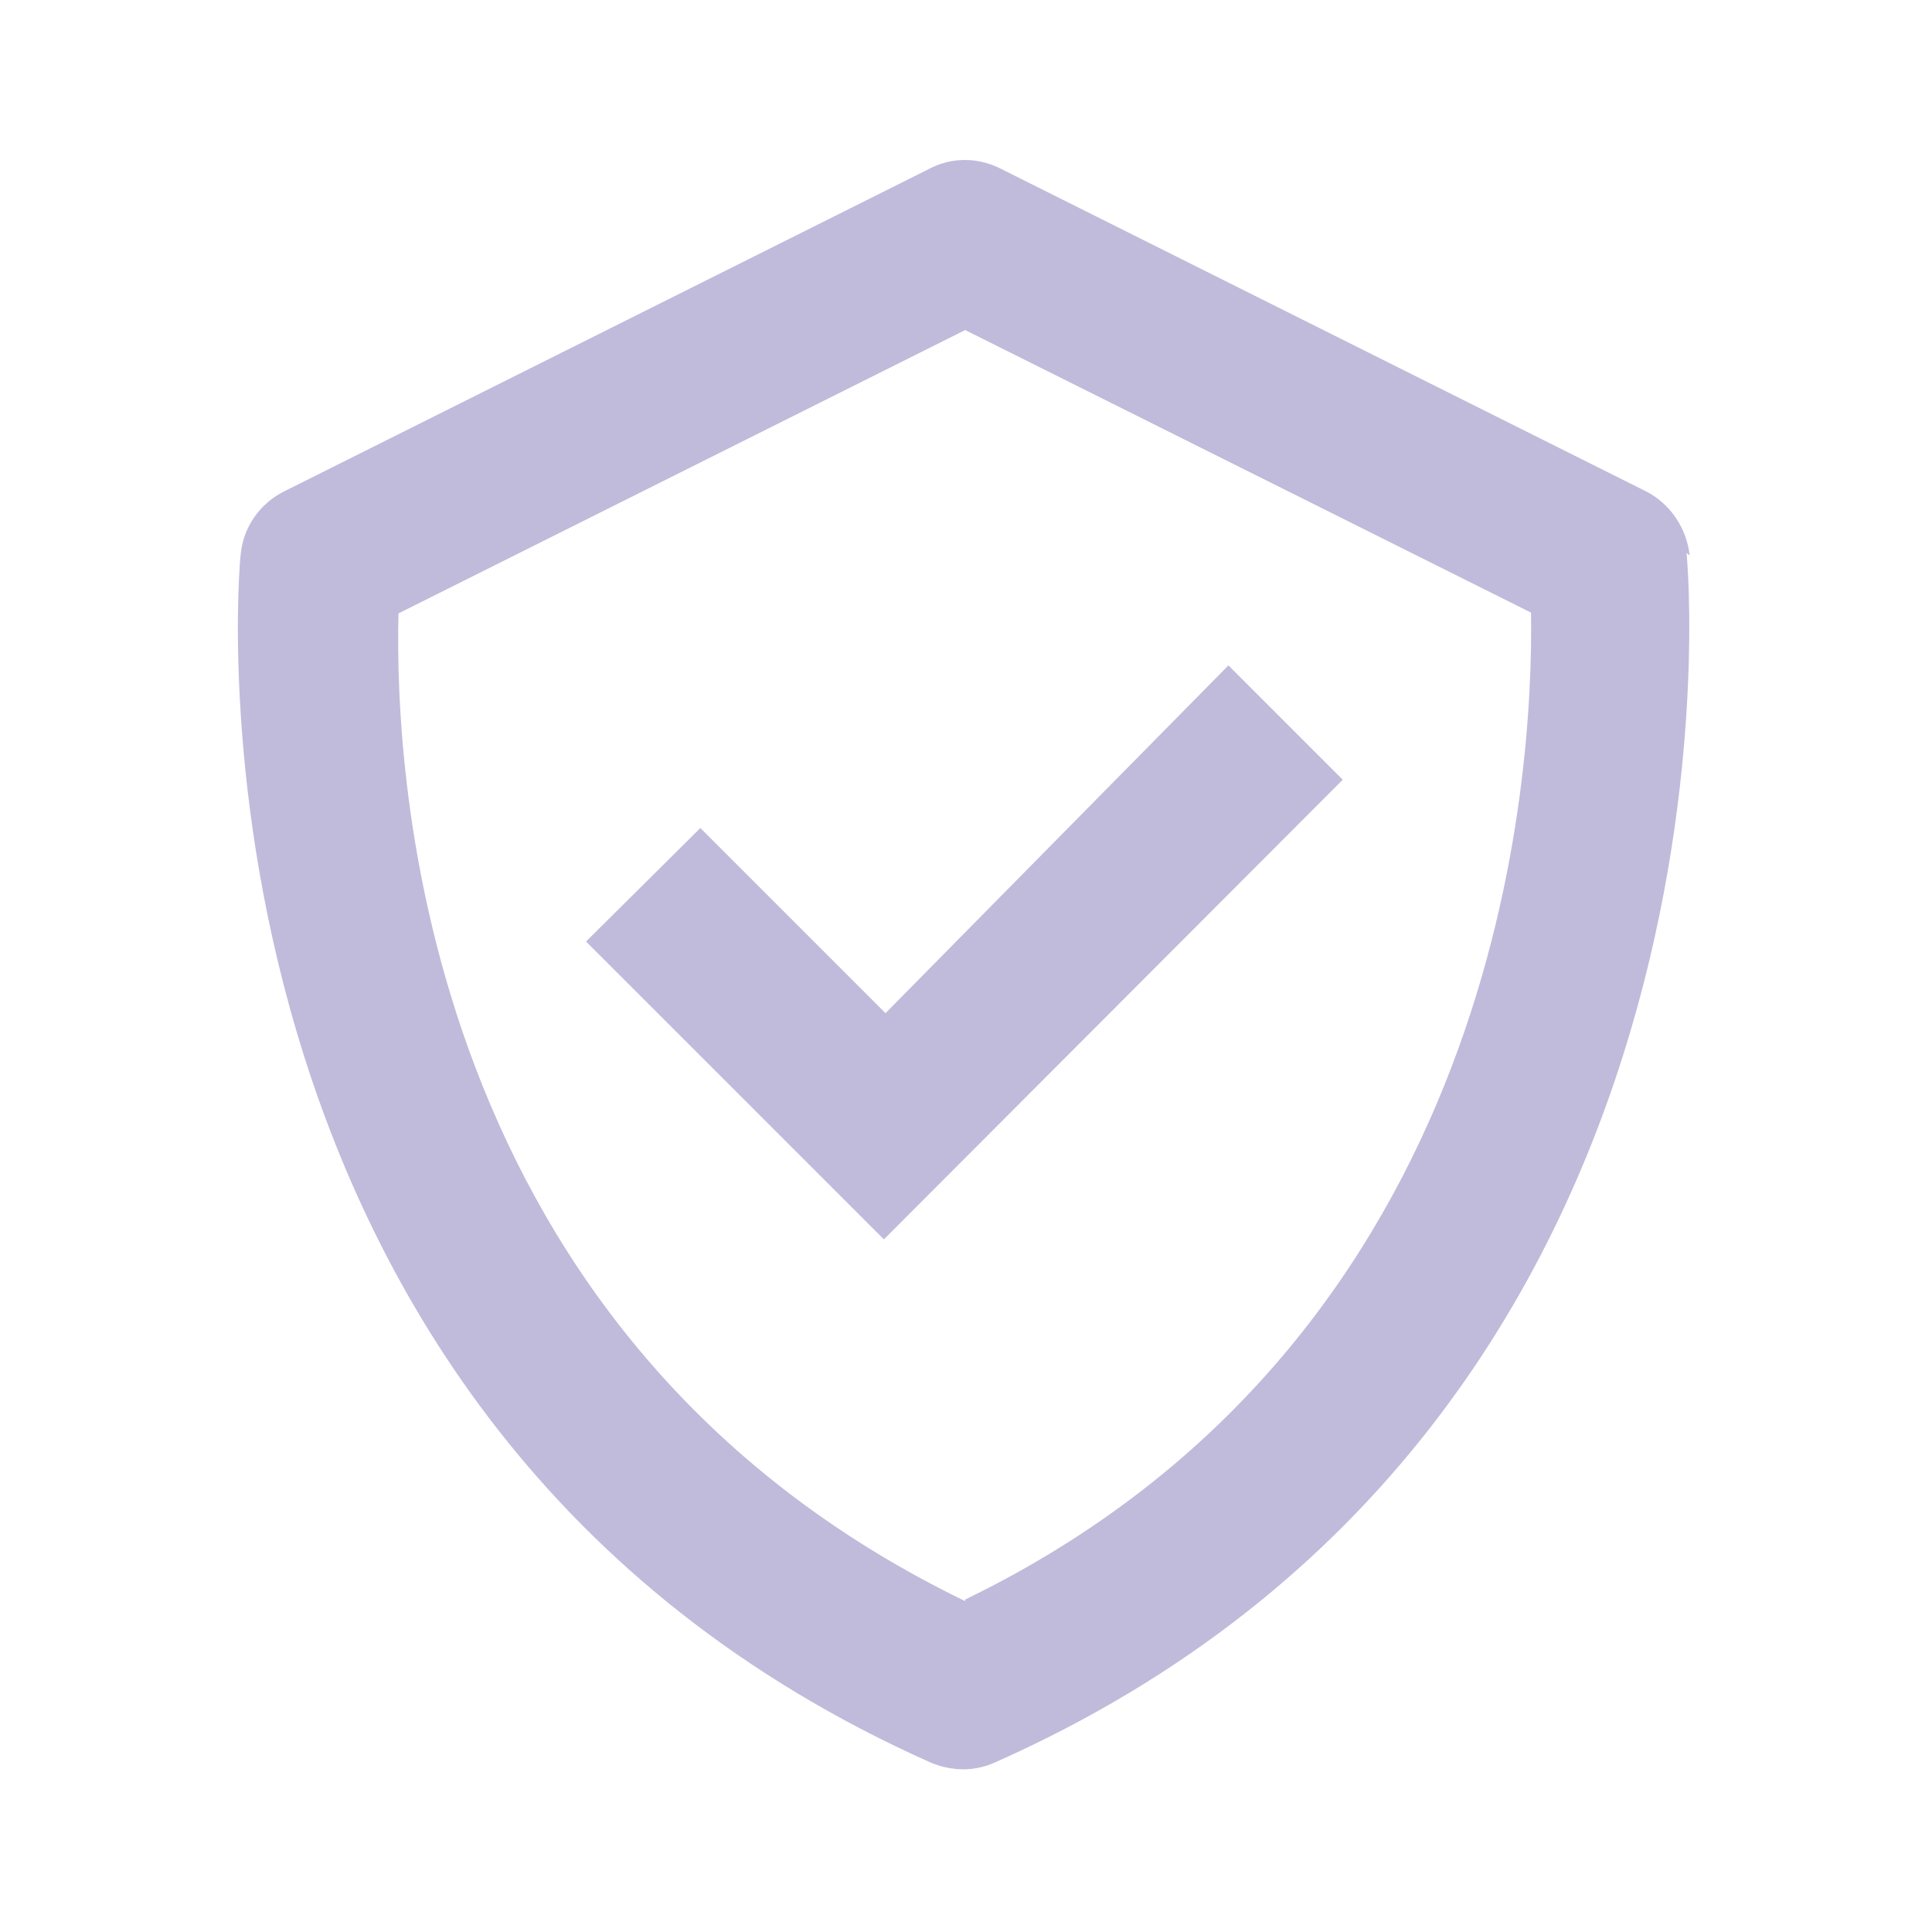 <svg width="24" height="24" viewBox="0 0 24 24" fill="none" xmlns="http://www.w3.org/2000/svg">
<path d="M20.99 6.9C20.95 6.55 20.74 6.25 20.44 6.1L12.44 2.1C12.15 1.95 11.82 1.95 11.54 2.099L3.54 6.099C3.23 6.249 3.02 6.549 2.99 6.889C2.97 6.989 2.02 17.649 11.57 21.899C11.69 21.949 11.83 21.979 11.97 21.979C12.1 21.979 12.24 21.949 12.37 21.889C21.92 17.642 20.97 6.979 20.95 6.869L20.99 6.9ZM11.99 19.89C5.22 16.61 4.9 9.63 4.95 7.62L11.99 4.1L19.019 7.61C19.049 9.59 18.689 16.62 11.99 19.87V19.89Z" fill="#C0BADB"/>
<path d="M11 12.586L8.7 10.286L7.28 11.696L10.98 15.396L16.68 9.686L15.26 8.266L11 12.586Z" fill="#C0BADB"/>
</svg>

